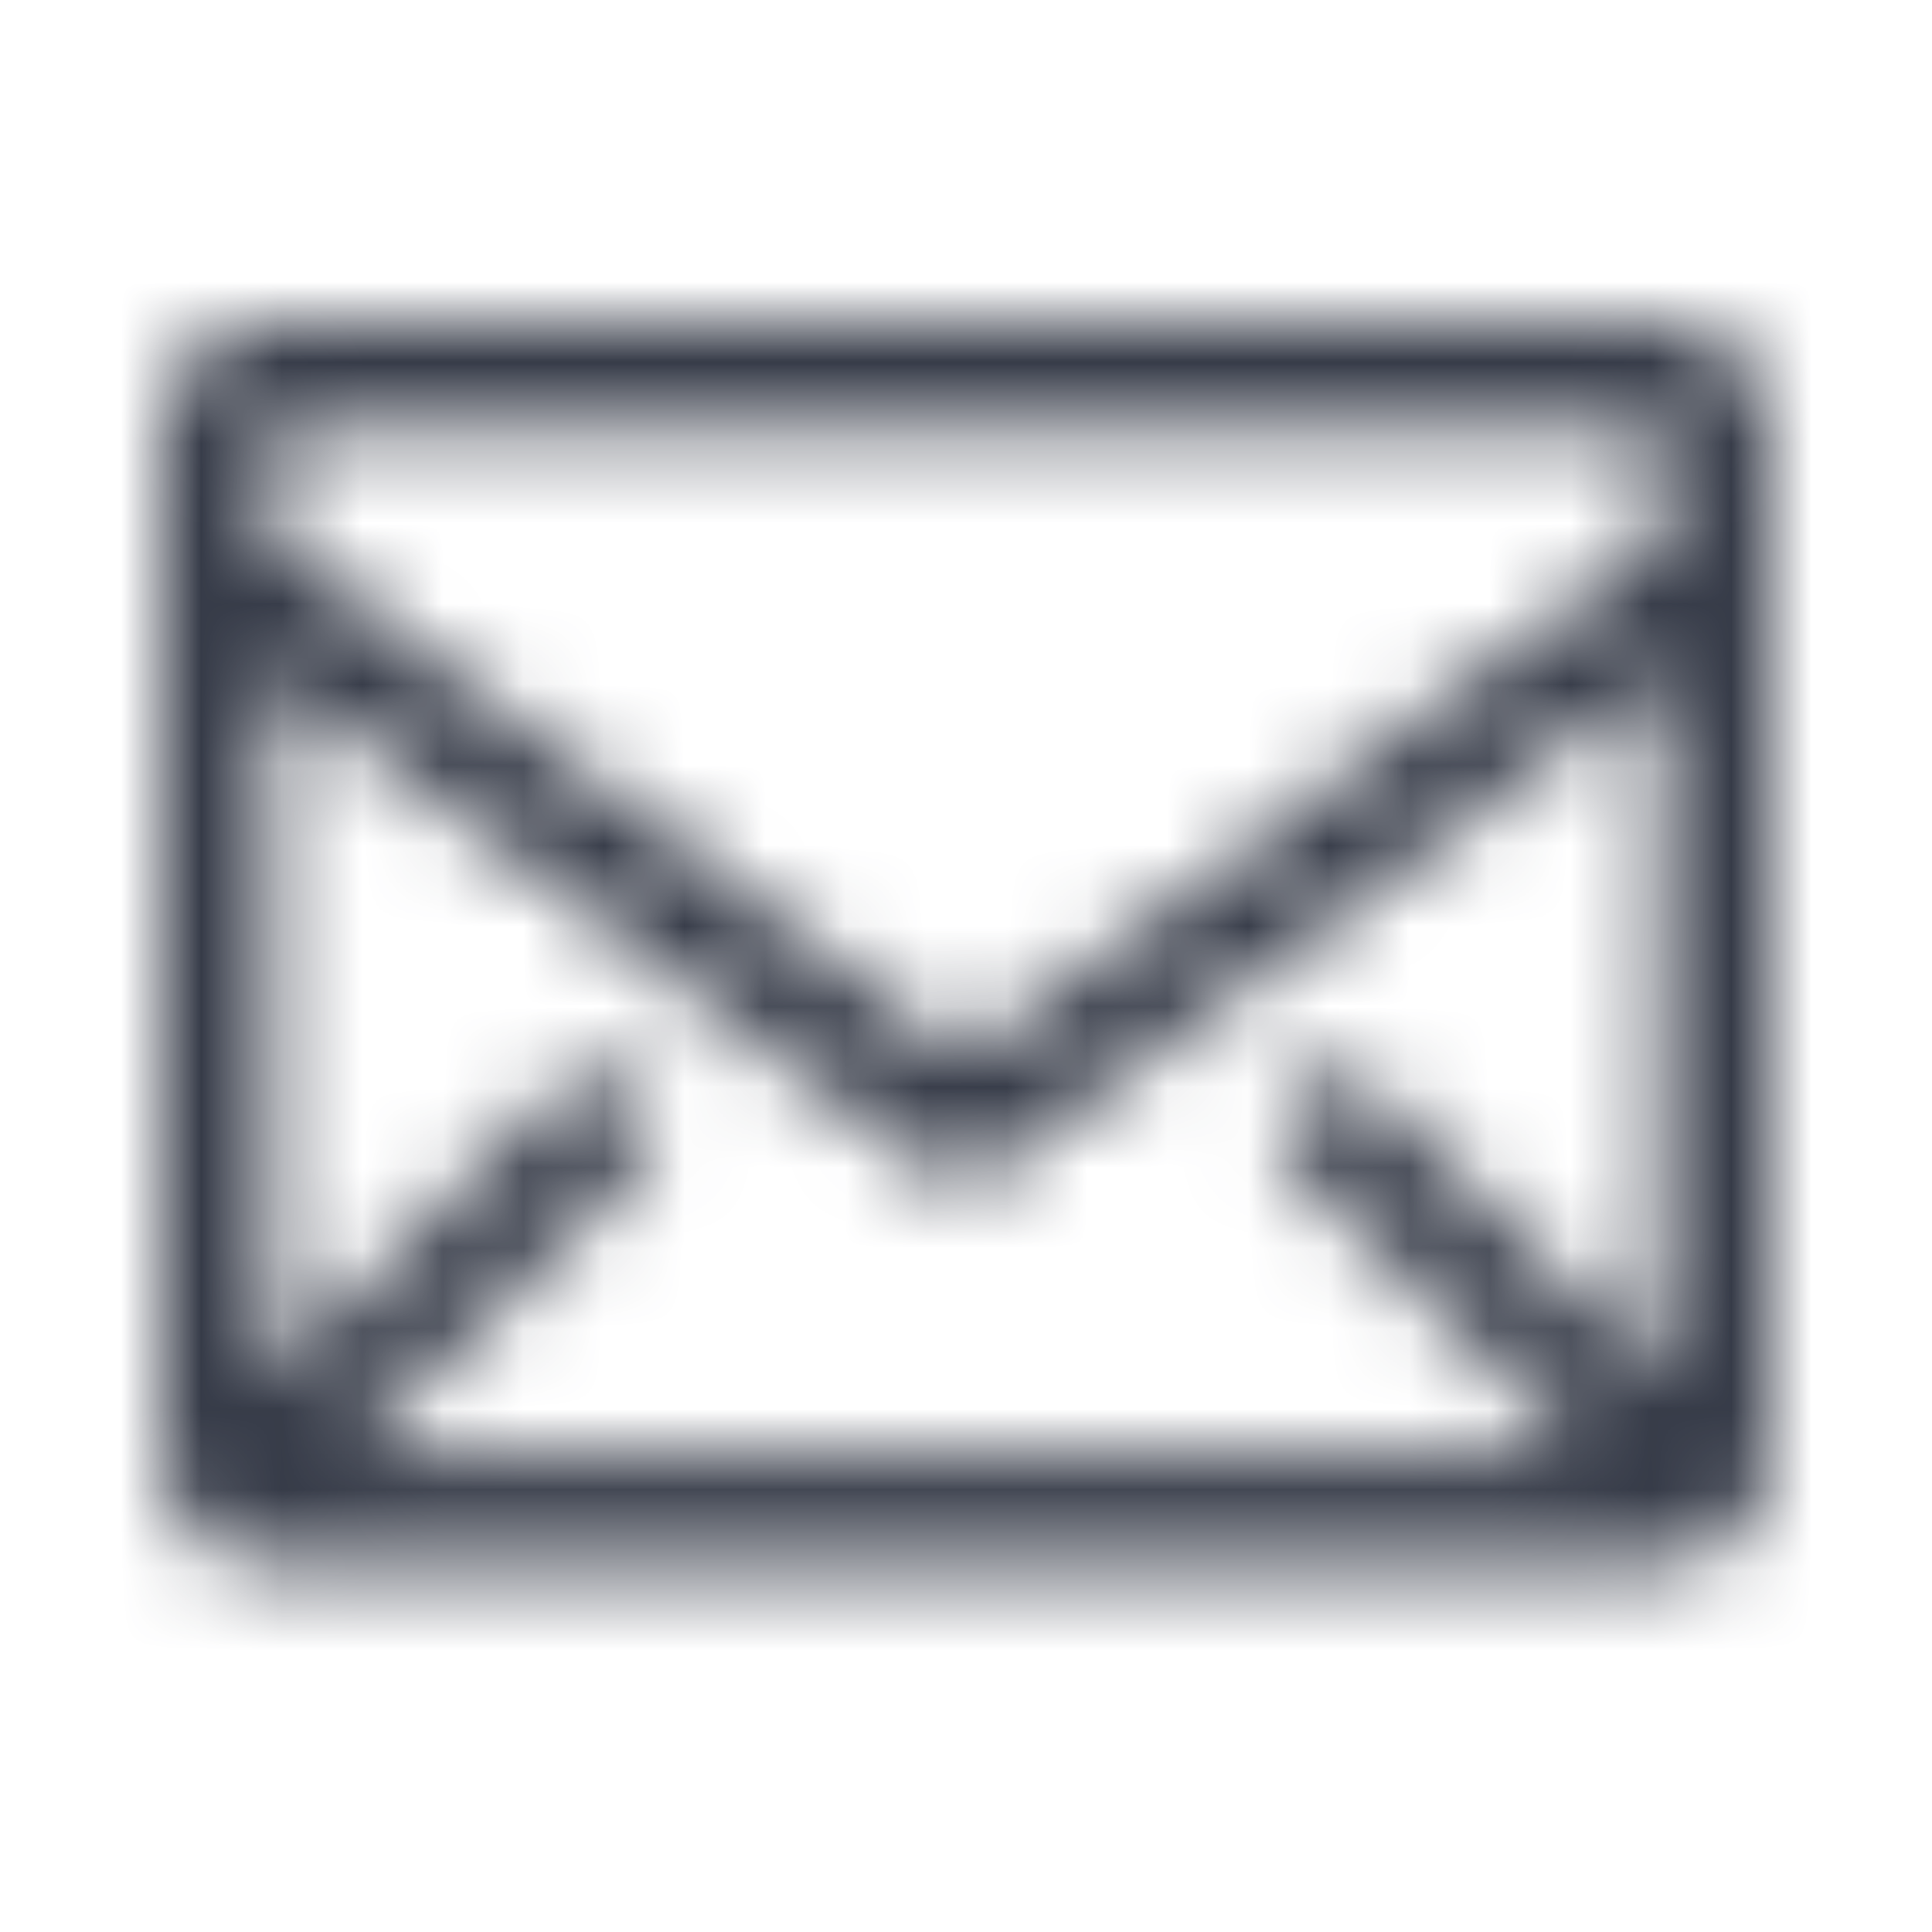 <svg width="24" height="24" viewBox="0 0 24 24" fill="none" xmlns="http://www.w3.org/2000/svg">
<mask id="mask0" mask-type="alpha" maskUnits="userSpaceOnUse" x="2" y="4" width="20" height="16">
<path fill-rule="evenodd" clip-rule="evenodd" d="M20.636 4H3.364C2.611 4 2 4.611 2 5.364V18.091C2 18.844 2.611 19.454 3.364 19.454H20.636C21.39 19.454 22 18.844 22 18.091V5.364C22 4.611 21.39 4 20.636 4ZM20.636 17.127L17.027 13.518C16.759 13.268 16.34 13.275 16.08 13.535C15.821 13.794 15.813 14.213 16.064 14.482L19.673 18.091H4.327L7.936 14.482C8.187 14.213 8.179 13.794 7.92 13.535C7.66 13.275 7.241 13.268 6.973 13.518L3.364 17.127V8.377L11.546 14.546C11.788 14.727 12.121 14.727 12.364 14.546L20.627 8.373L20.636 17.127ZM20.636 5.364V6.673L11.968 13.15L3.364 6.673V5.364H20.636Z" fill="white"/>
</mask>
<g mask="url(#mask0)">
<rect width="24" height="24" fill="#363B48"/>
</g>
</svg>
